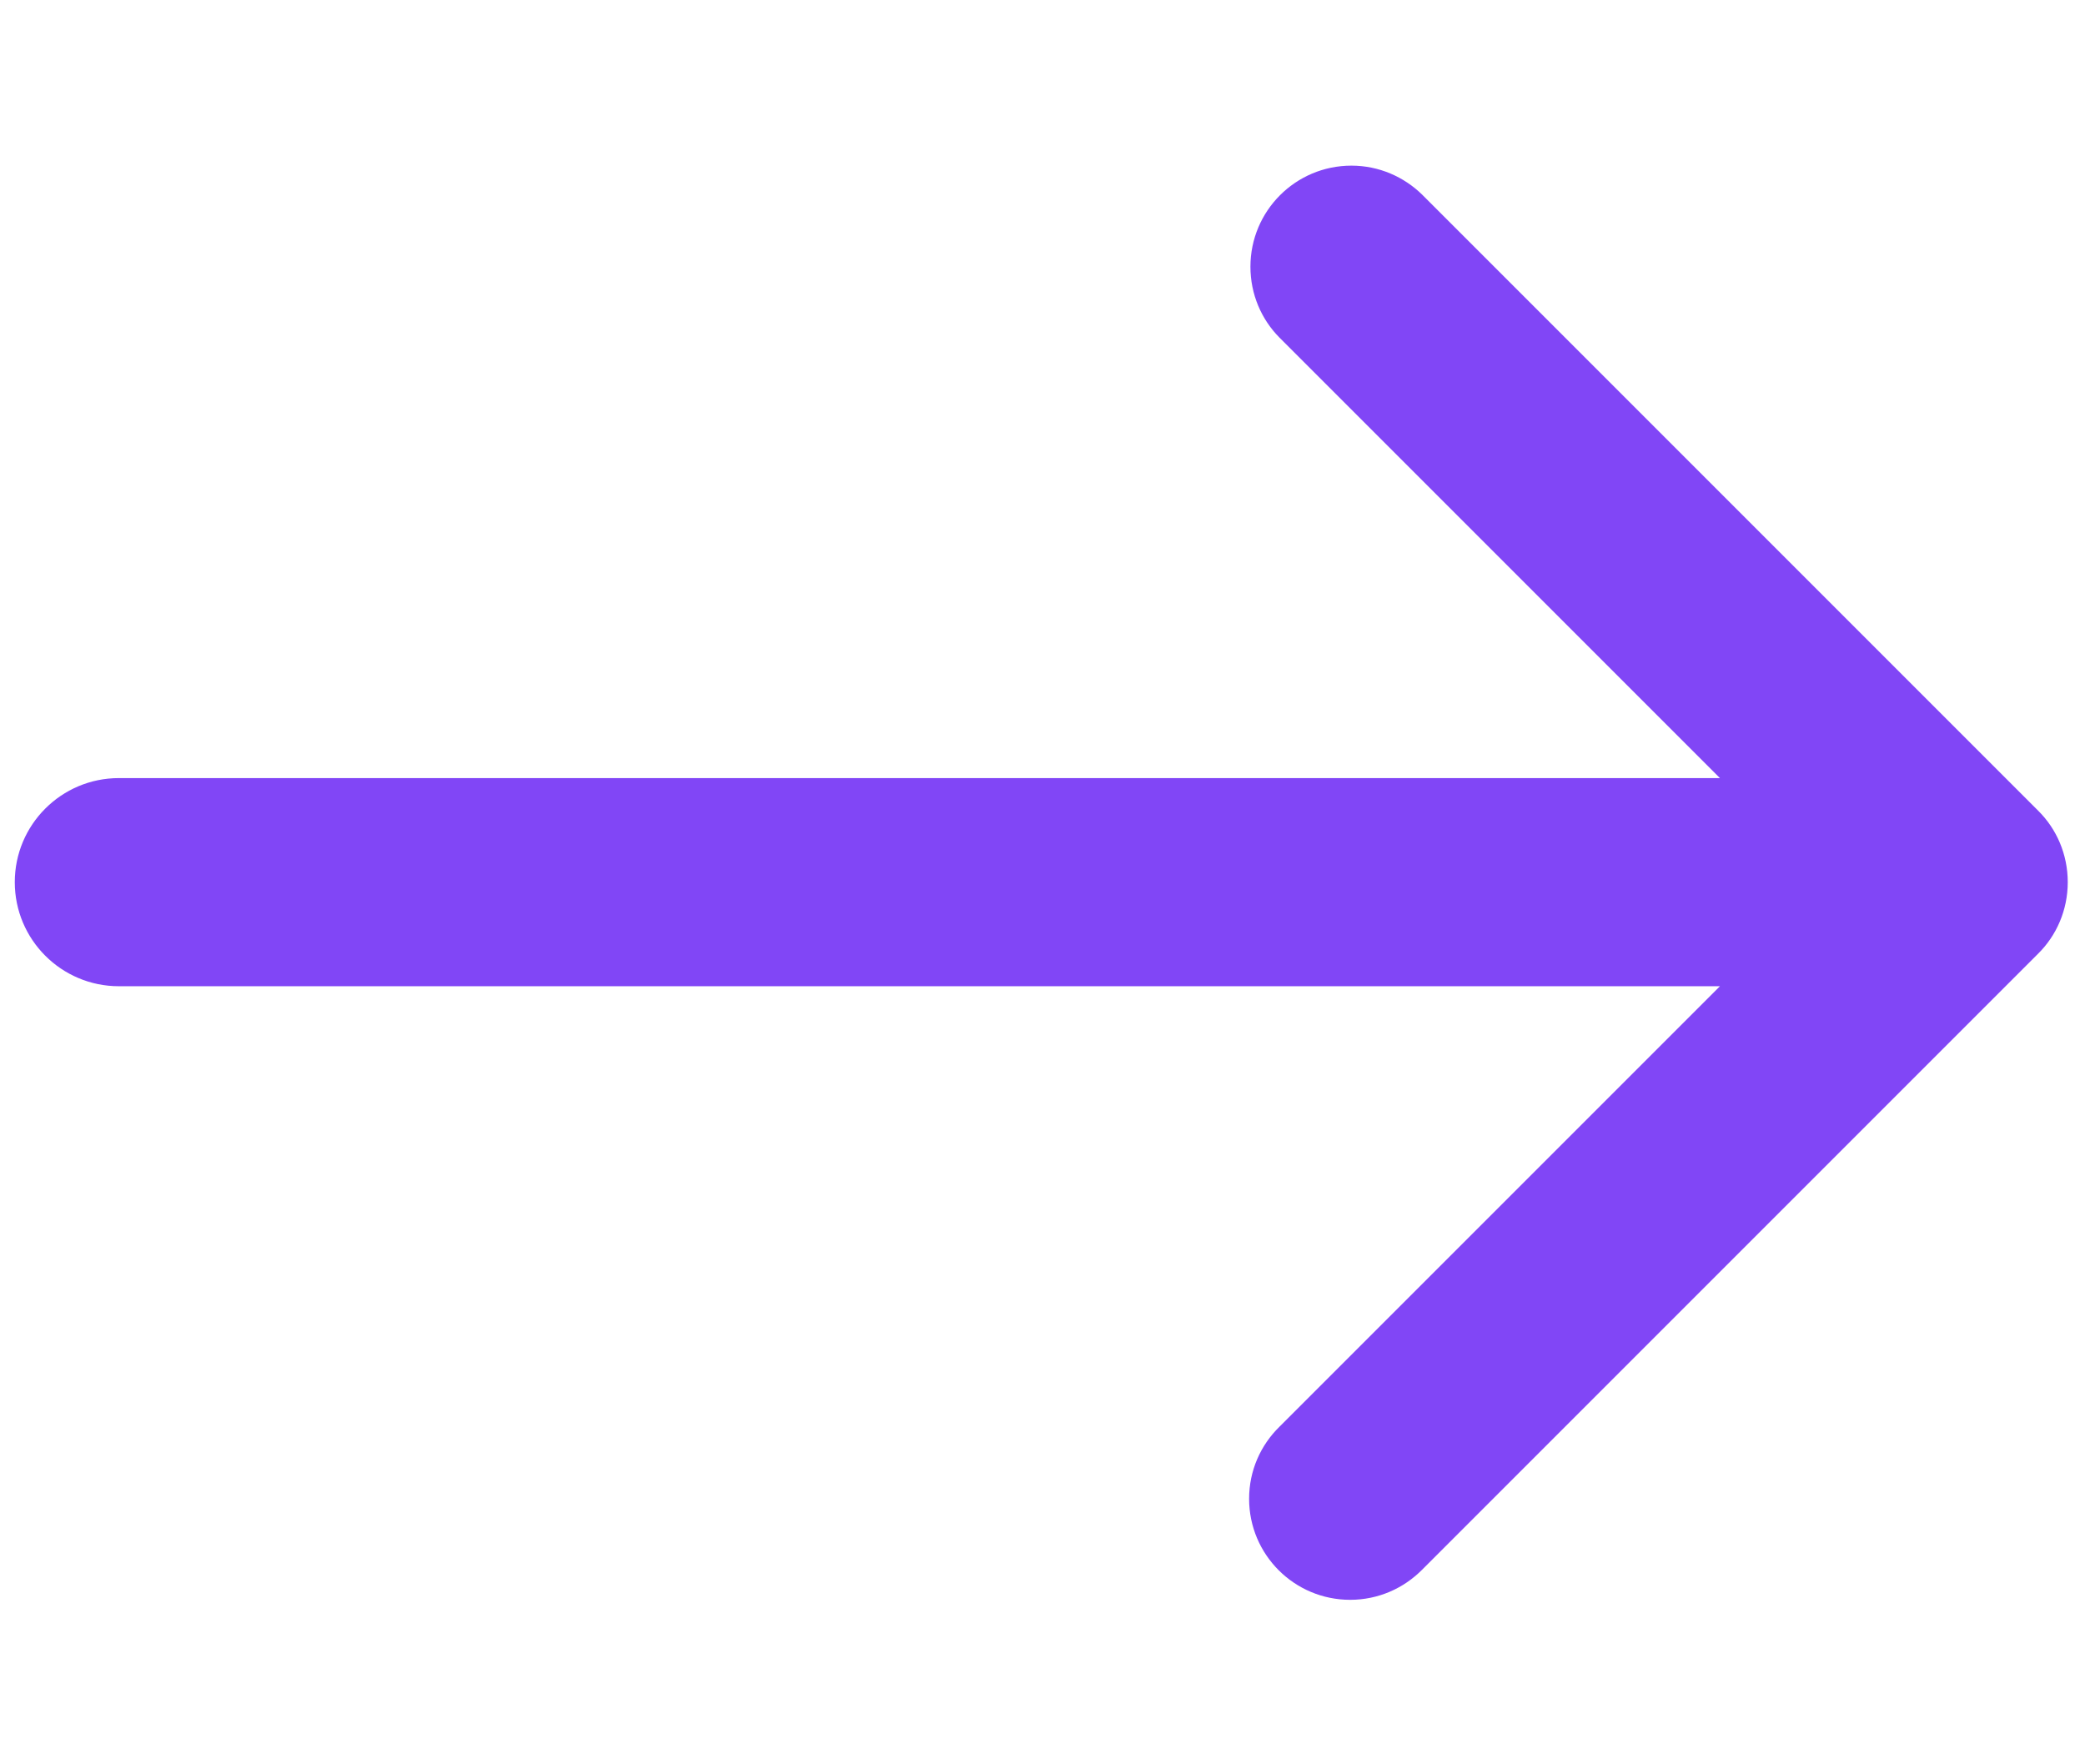<svg width="13" height="11" viewBox="0 0 11 9" fill="none" xmlns="http://www.w3.org/2000/svg">
<path d="M10.753 4.123L7.503 0.873C7.407 0.779 7.275 0.72 7.13 0.72C6.835 0.72 6.597 0.959 6.597 1.253C6.597 1.399 6.655 1.531 6.75 1.627L9.074 3.951H0.627C0.324 3.951 0.078 4.197 0.078 4.5C0.078 4.803 0.324 5.049 0.627 5.049H9.074L6.75 7.373C6.651 7.47 6.59 7.604 6.59 7.753C6.59 8.048 6.829 8.286 7.123 8.286C7.272 8.286 7.406 8.225 7.503 8.127L10.753 4.877C10.85 4.781 10.909 4.647 10.909 4.5C10.909 4.353 10.85 4.219 10.753 4.123Z" fill="#8146F6"/>
</svg>
